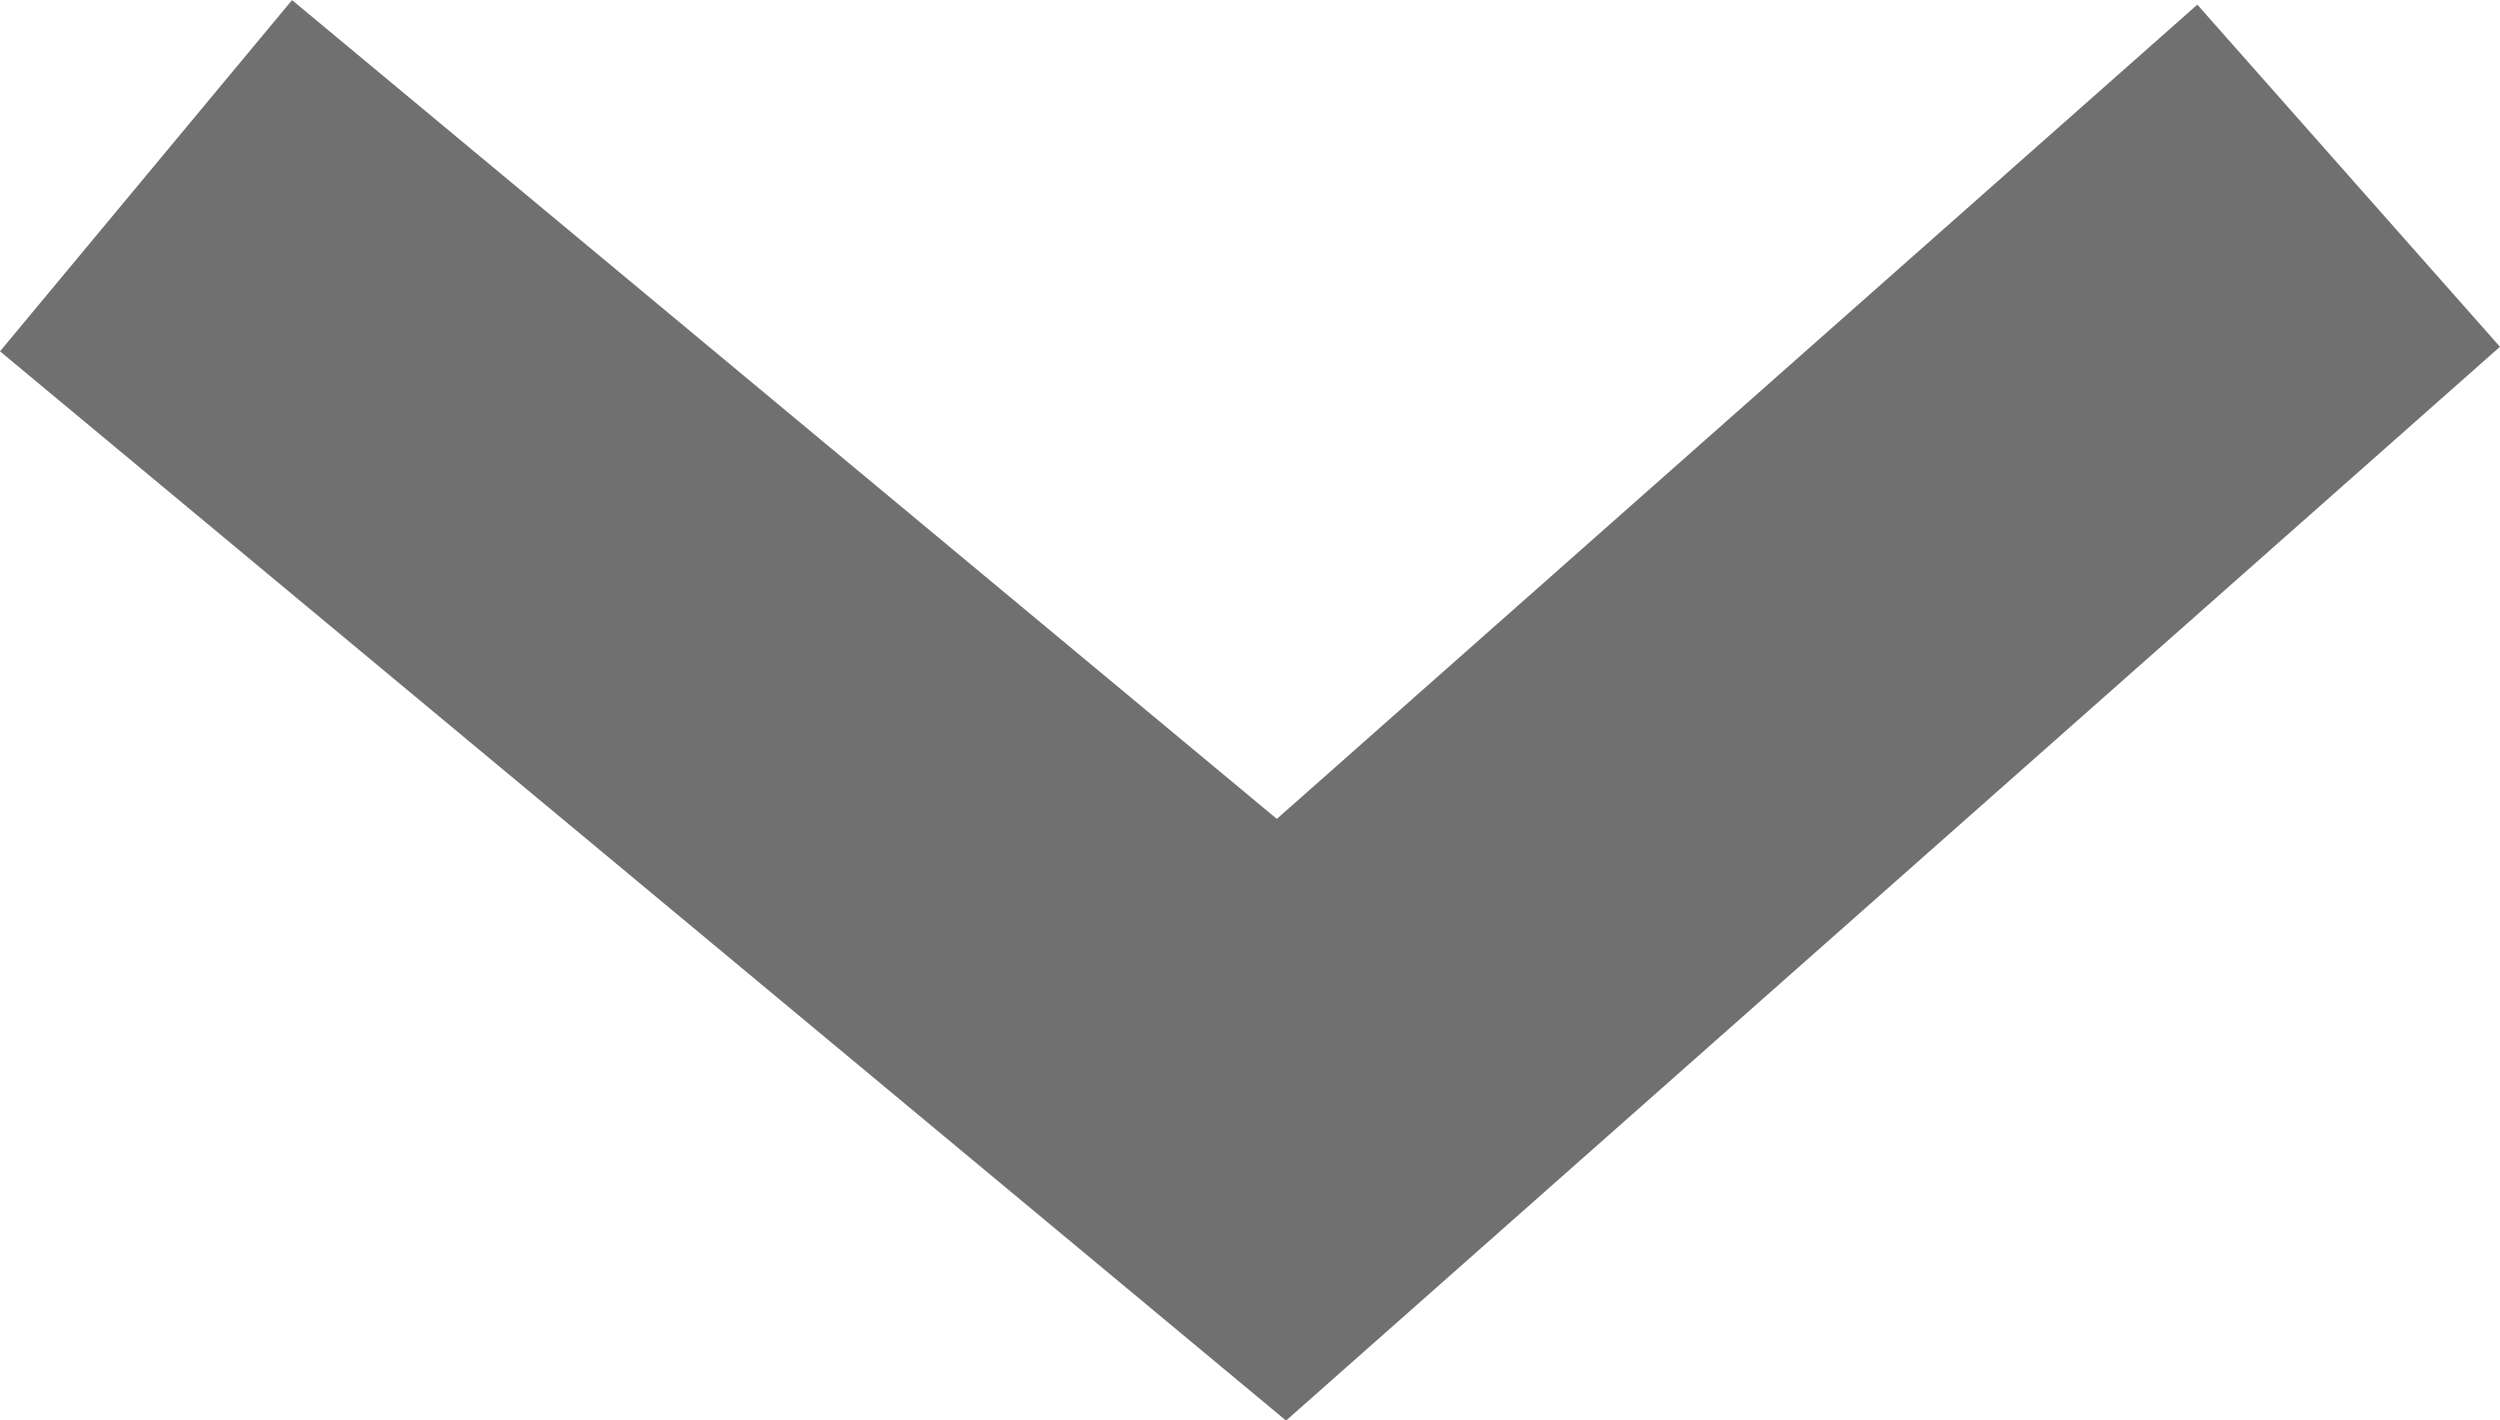 <svg xmlns="http://www.w3.org/2000/svg" width="16.419" height="9.329" viewBox="0 0 16.419 9.329">
  <path id="Path_67" data-name="Path 67" d="M356.6,5730.7l7.457,6.2,7.009-6.2" transform="translate(-355.641 -5729.546)" fill="none" stroke="#707070" stroke-width="3"/>
</svg>
